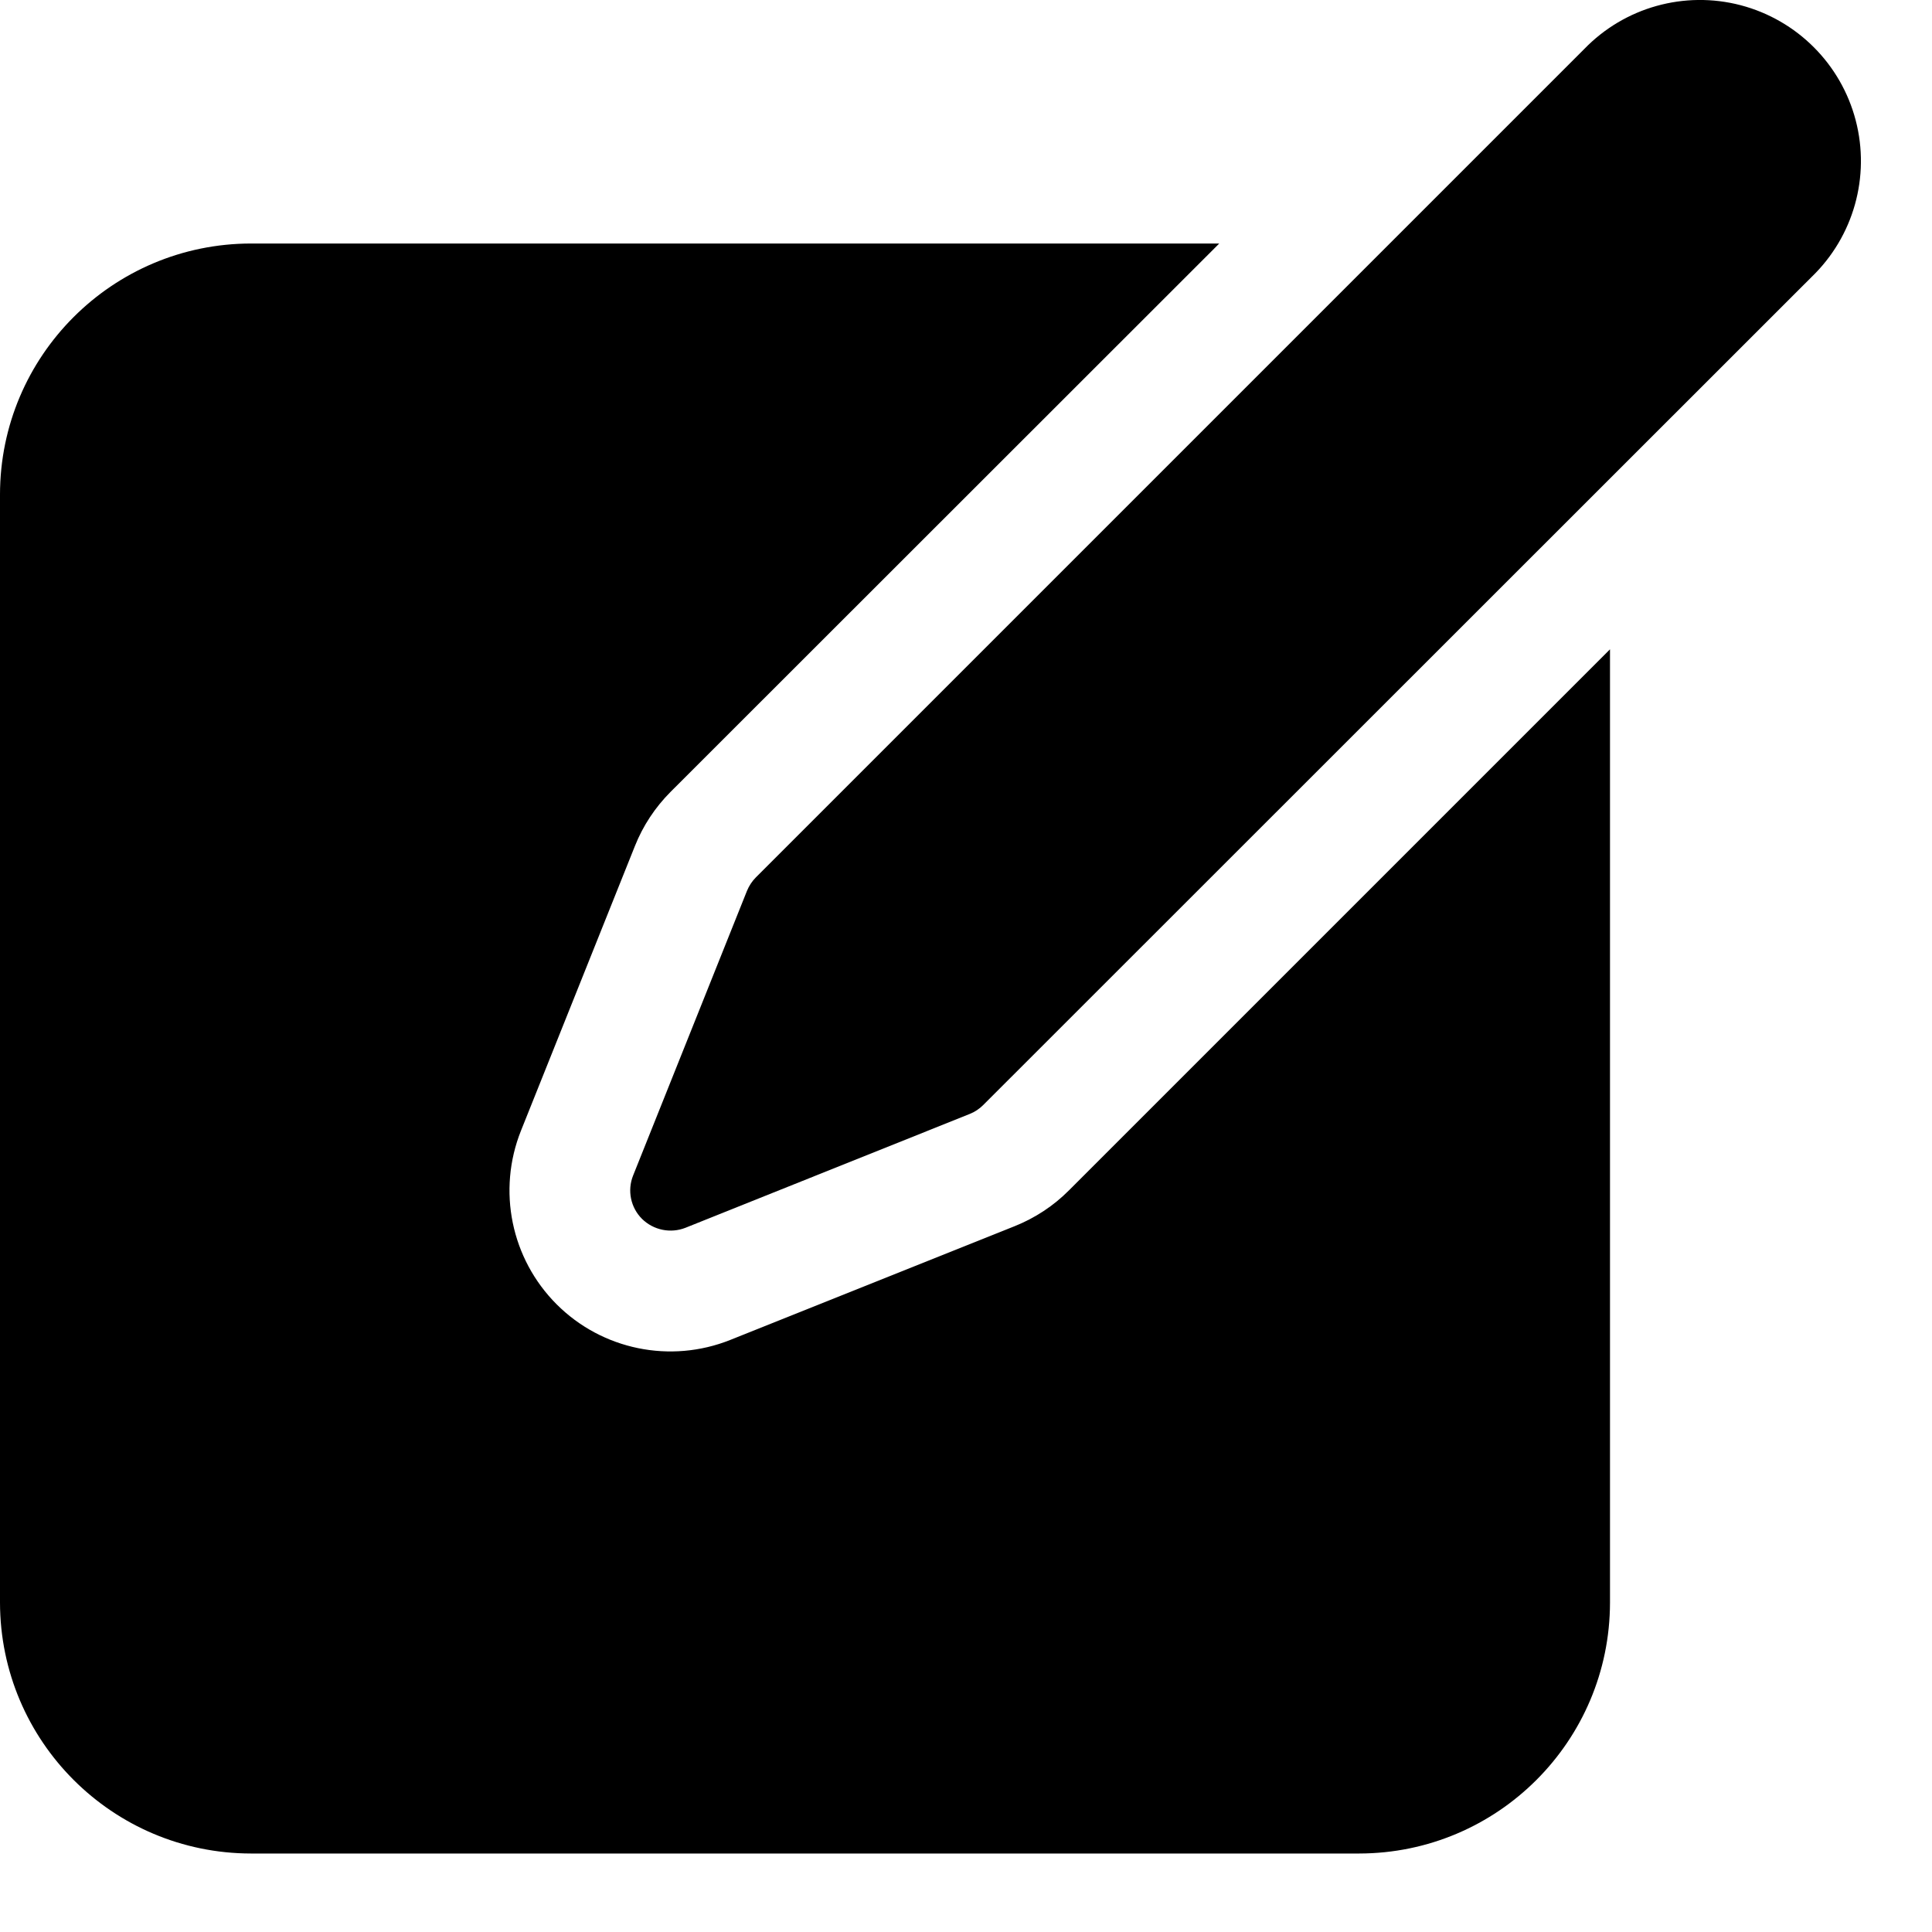 <svg width="24" height="24" viewBox="0 0 24 24" fill="none" xmlns="http://www.w3.org/2000/svg">
<g clip-path="url(#clip0_221_18227)">
<g clip-path="url(#clip1_221_18227)">
<path d="M13.278 14.788C13.087 14.98 12.858 15.13 12.607 15.231L9.072 16.645C8.329 16.942 7.48 16.768 6.915 16.203C6.349 15.637 6.175 14.788 6.472 14.045L7.887 10.51C7.987 10.258 8.138 10.03 8.329 9.838L15.146 3.025H3.118C1.397 3.027 0.002 4.421 0 6.142V19.908C0.003 21.629 1.397 23.023 3.118 23.025H16.883C18.604 23.023 19.998 21.629 20 19.908V8.066L13.278 14.788Z" fill="black"/>
<path d="M19.679 0.61L9.39 10.899C9.342 10.947 9.305 11.004 9.279 11.067L7.865 14.602C7.79 14.788 7.834 15.001 7.976 15.142C8.118 15.281 8.329 15.325 8.515 15.252L12.046 13.838C12.109 13.813 12.166 13.775 12.214 13.727L22.506 3.439C23.026 2.937 23.235 2.194 23.052 1.494C22.869 0.795 22.323 0.249 21.624 0.065C20.925 -0.118 20.181 0.09 19.679 0.61Z" fill="black"/>
</g>
</g>
<defs>
<clipPath id="clip0_221_18227">
<rect width="24" height="24" fill="white"/>
</clipPath>
<clipPath id="clip1_221_18227">
<rect width="23.117" height="23.025" fill="white"/>
</clipPath>
</defs>
</svg>
